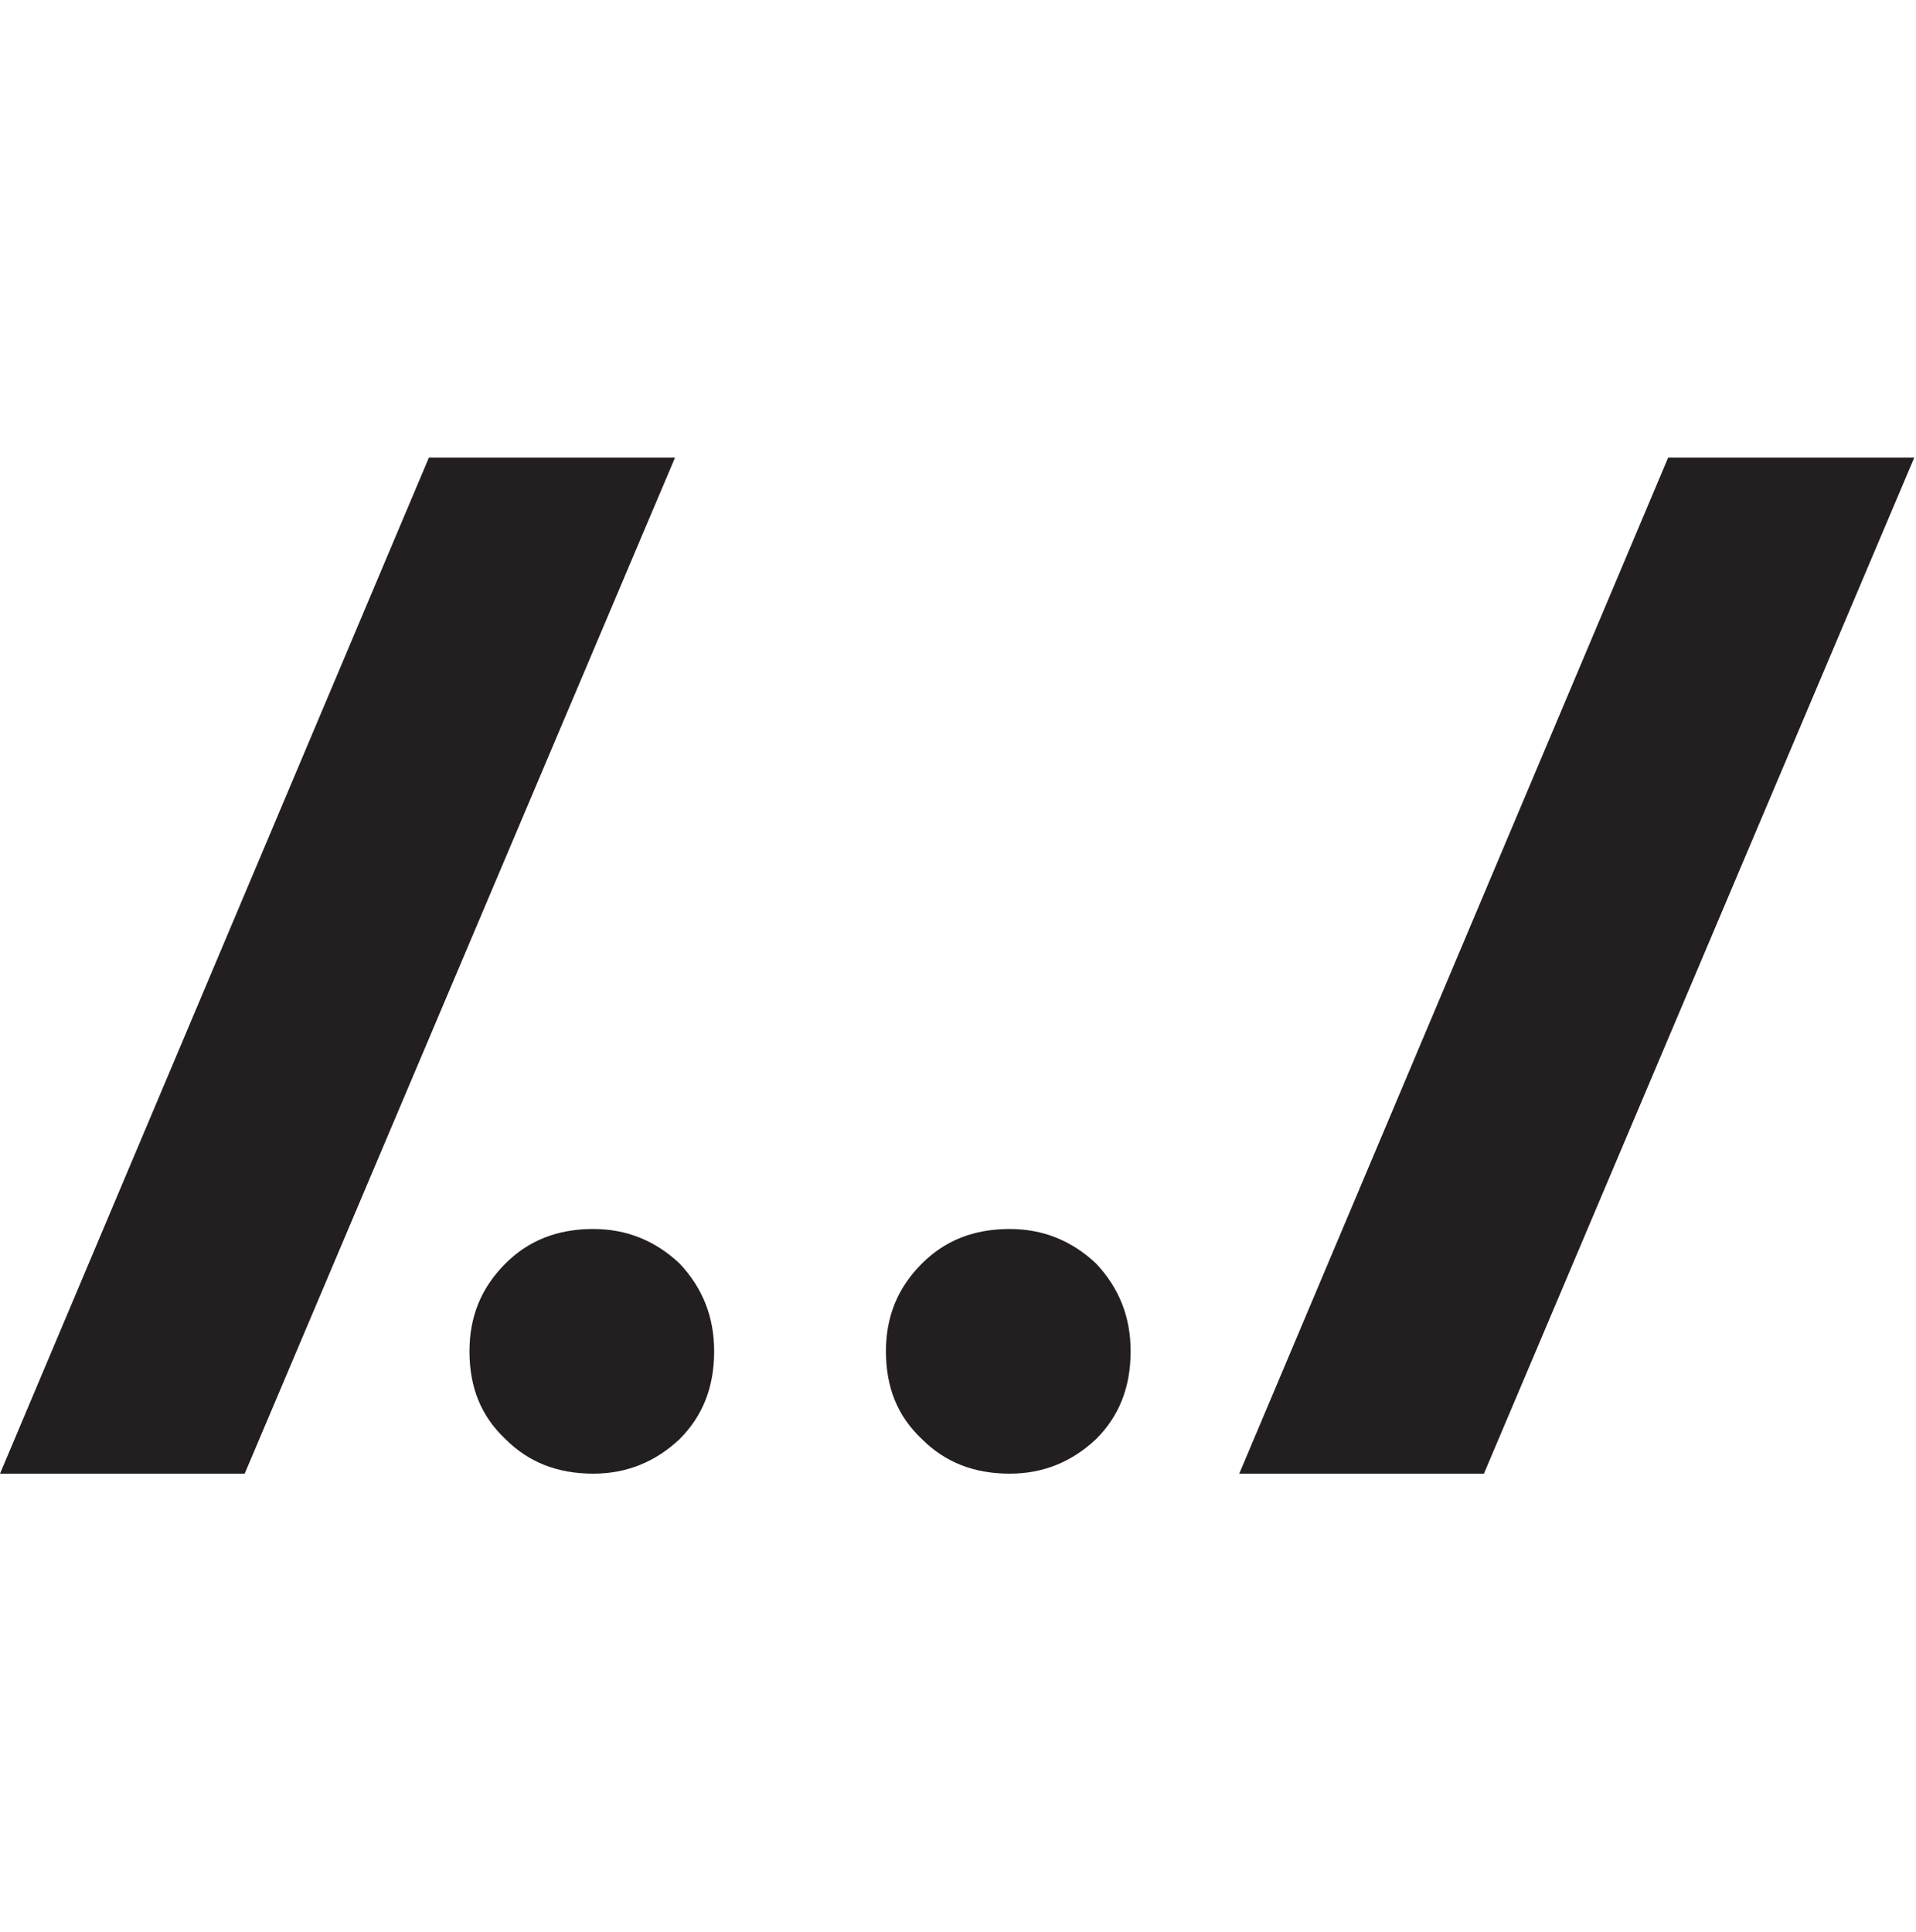 <?xml version="1.0" encoding="UTF-8" standalone="no"?>
<!DOCTYPE svg PUBLIC "-//W3C//DTD SVG 1.1//EN" "http://www.w3.org/Graphics/SVG/1.1/DTD/svg11.dtd">
<svg width="100%" height="100%" viewBox="0 0 582 587" version="1.1" xmlns="http://www.w3.org/2000/svg" xmlns:xlink="http://www.w3.org/1999/xlink" xml:space="preserve" xmlns:serif="http://www.serif.com/" style="fill-rule:evenodd;clip-rule:evenodd;stroke-linejoin:round;stroke-miterlimit:2;">
    <g transform="matrix(437.203,0,0,437.203,-2.186,447.659)">
        <path d="M0.474,-0.706L0.175,-0L0.005,-0L0.303,-0.706L0.474,-0.706Z" style="fill:rgb(35,31,32);fill-rule:nonzero;"/>
    </g>
    <g transform="matrix(437.203,0,0,437.203,138.234,447.659)">
        <path d="M0.18,-0.085C0.18,-0.06 0.172,-0.04 0.156,-0.024C0.139,-0.008 0.119,-0 0.096,-0C0.071,-0 0.051,-0.008 0.035,-0.024C0.018,-0.04 0.01,-0.06 0.01,-0.085C0.01,-0.109 0.018,-0.129 0.035,-0.146C0.051,-0.162 0.071,-0.17 0.096,-0.17C0.119,-0.17 0.139,-0.162 0.156,-0.146C0.172,-0.129 0.18,-0.109 0.18,-0.085Z" style="fill:rgb(35,31,32);fill-rule:nonzero;"/>
    </g>
    <g transform="matrix(437.203,0,0,437.203,264.74,447.659)">
        <path d="M0.18,-0.085C0.18,-0.06 0.172,-0.04 0.156,-0.024C0.139,-0.008 0.119,-0 0.096,-0C0.071,-0 0.051,-0.008 0.035,-0.024C0.018,-0.04 0.01,-0.06 0.01,-0.085C0.01,-0.109 0.018,-0.129 0.035,-0.146C0.051,-0.162 0.071,-0.17 0.096,-0.17C0.119,-0.17 0.139,-0.162 0.156,-0.146C0.172,-0.129 0.18,-0.109 0.18,-0.085Z" style="fill:rgb(35,31,32);fill-rule:nonzero;"/>
    </g>
    <g transform="matrix(437.203,0,0,437.203,374.246,447.659)">
        <path d="M0.474,-0.706L0.175,-0L0.005,-0L0.303,-0.706L0.474,-0.706Z" style="fill:rgb(35,31,32);fill-rule:nonzero;"/>
    </g>
</svg>
